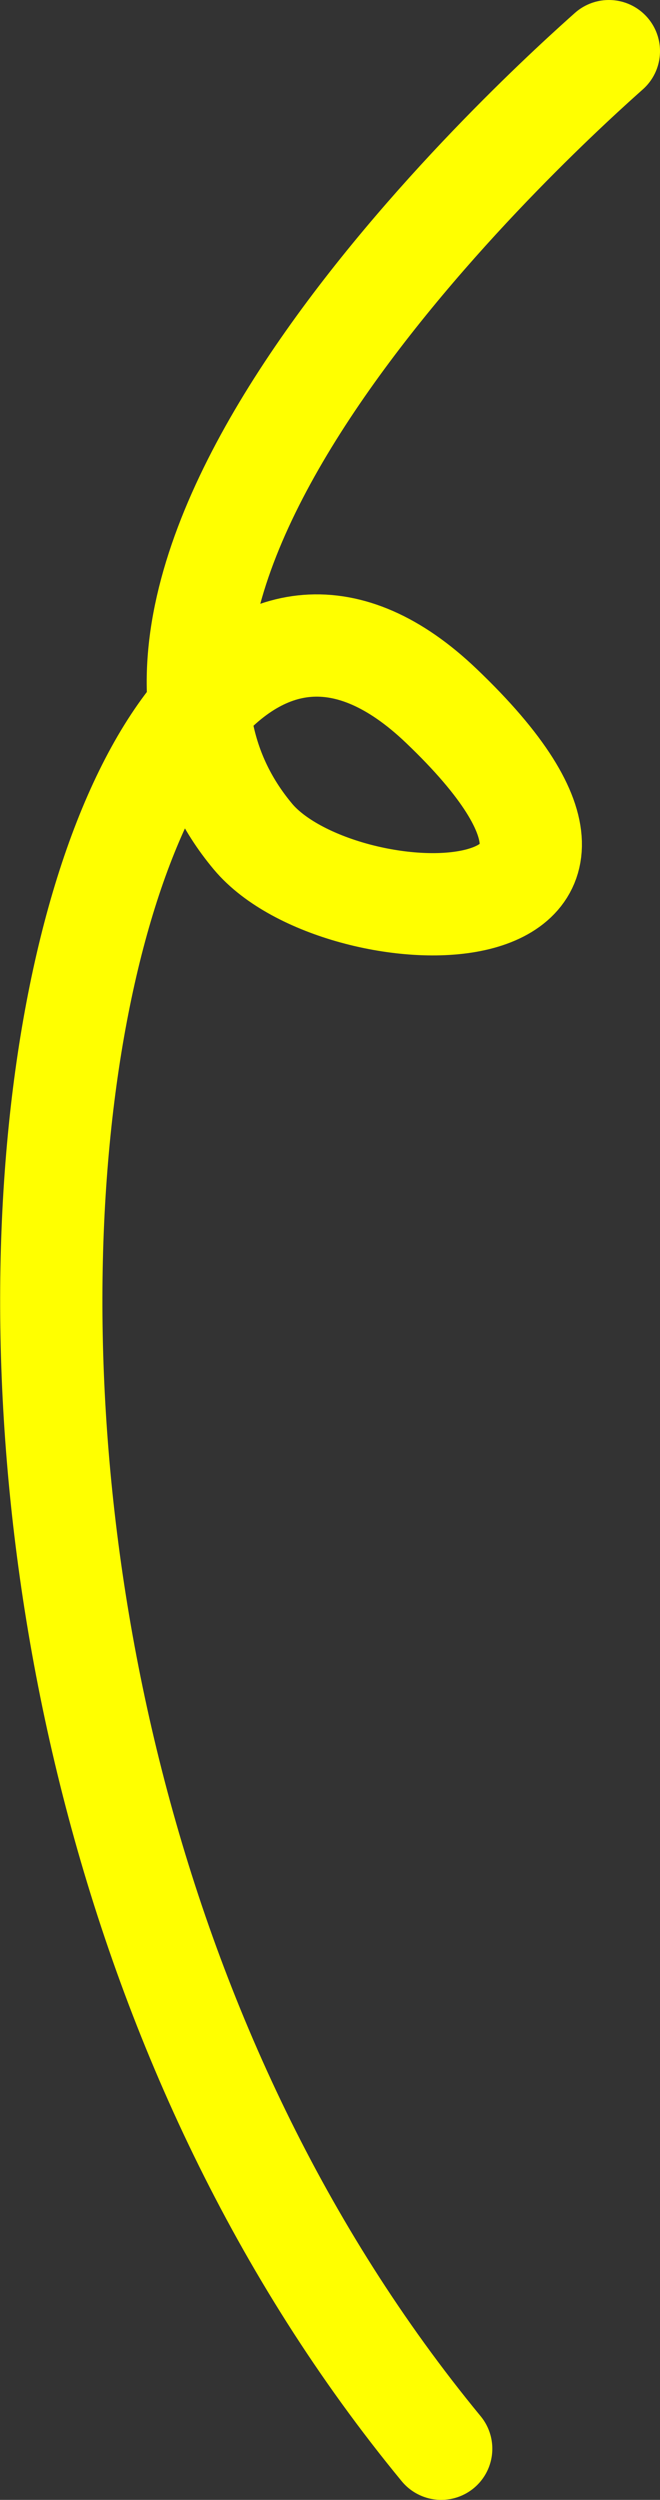 <?xml version="1.0" encoding="UTF-8"?>
<svg id="Layer_2" xmlns="http://www.w3.org/2000/svg" viewBox="0 0 12.91 48.88">
  <rect x="0" y="0" width="12.91" height="48.88" fill="#333333" stroke="none"/>
  <defs>
    <style>
      .cls-1 {
        fill: none;
        stroke: #ff0;
        stroke-linecap: round;
        stroke-linejoin: round;
        stroke-width: 2px;
      }
    </style>
  </defs>
  <g id="Layer_1-2" data-name="Layer_1">
    <path class="cls-1" d="M8.63,47.88C-4.05,32.48,1.32,6.82,8.63,13.8c4.96,4.73-2.01,4.55-3.68,2.56C.56,11.12,10.9,1.9,11.91,1"/>
  </g>
</svg>